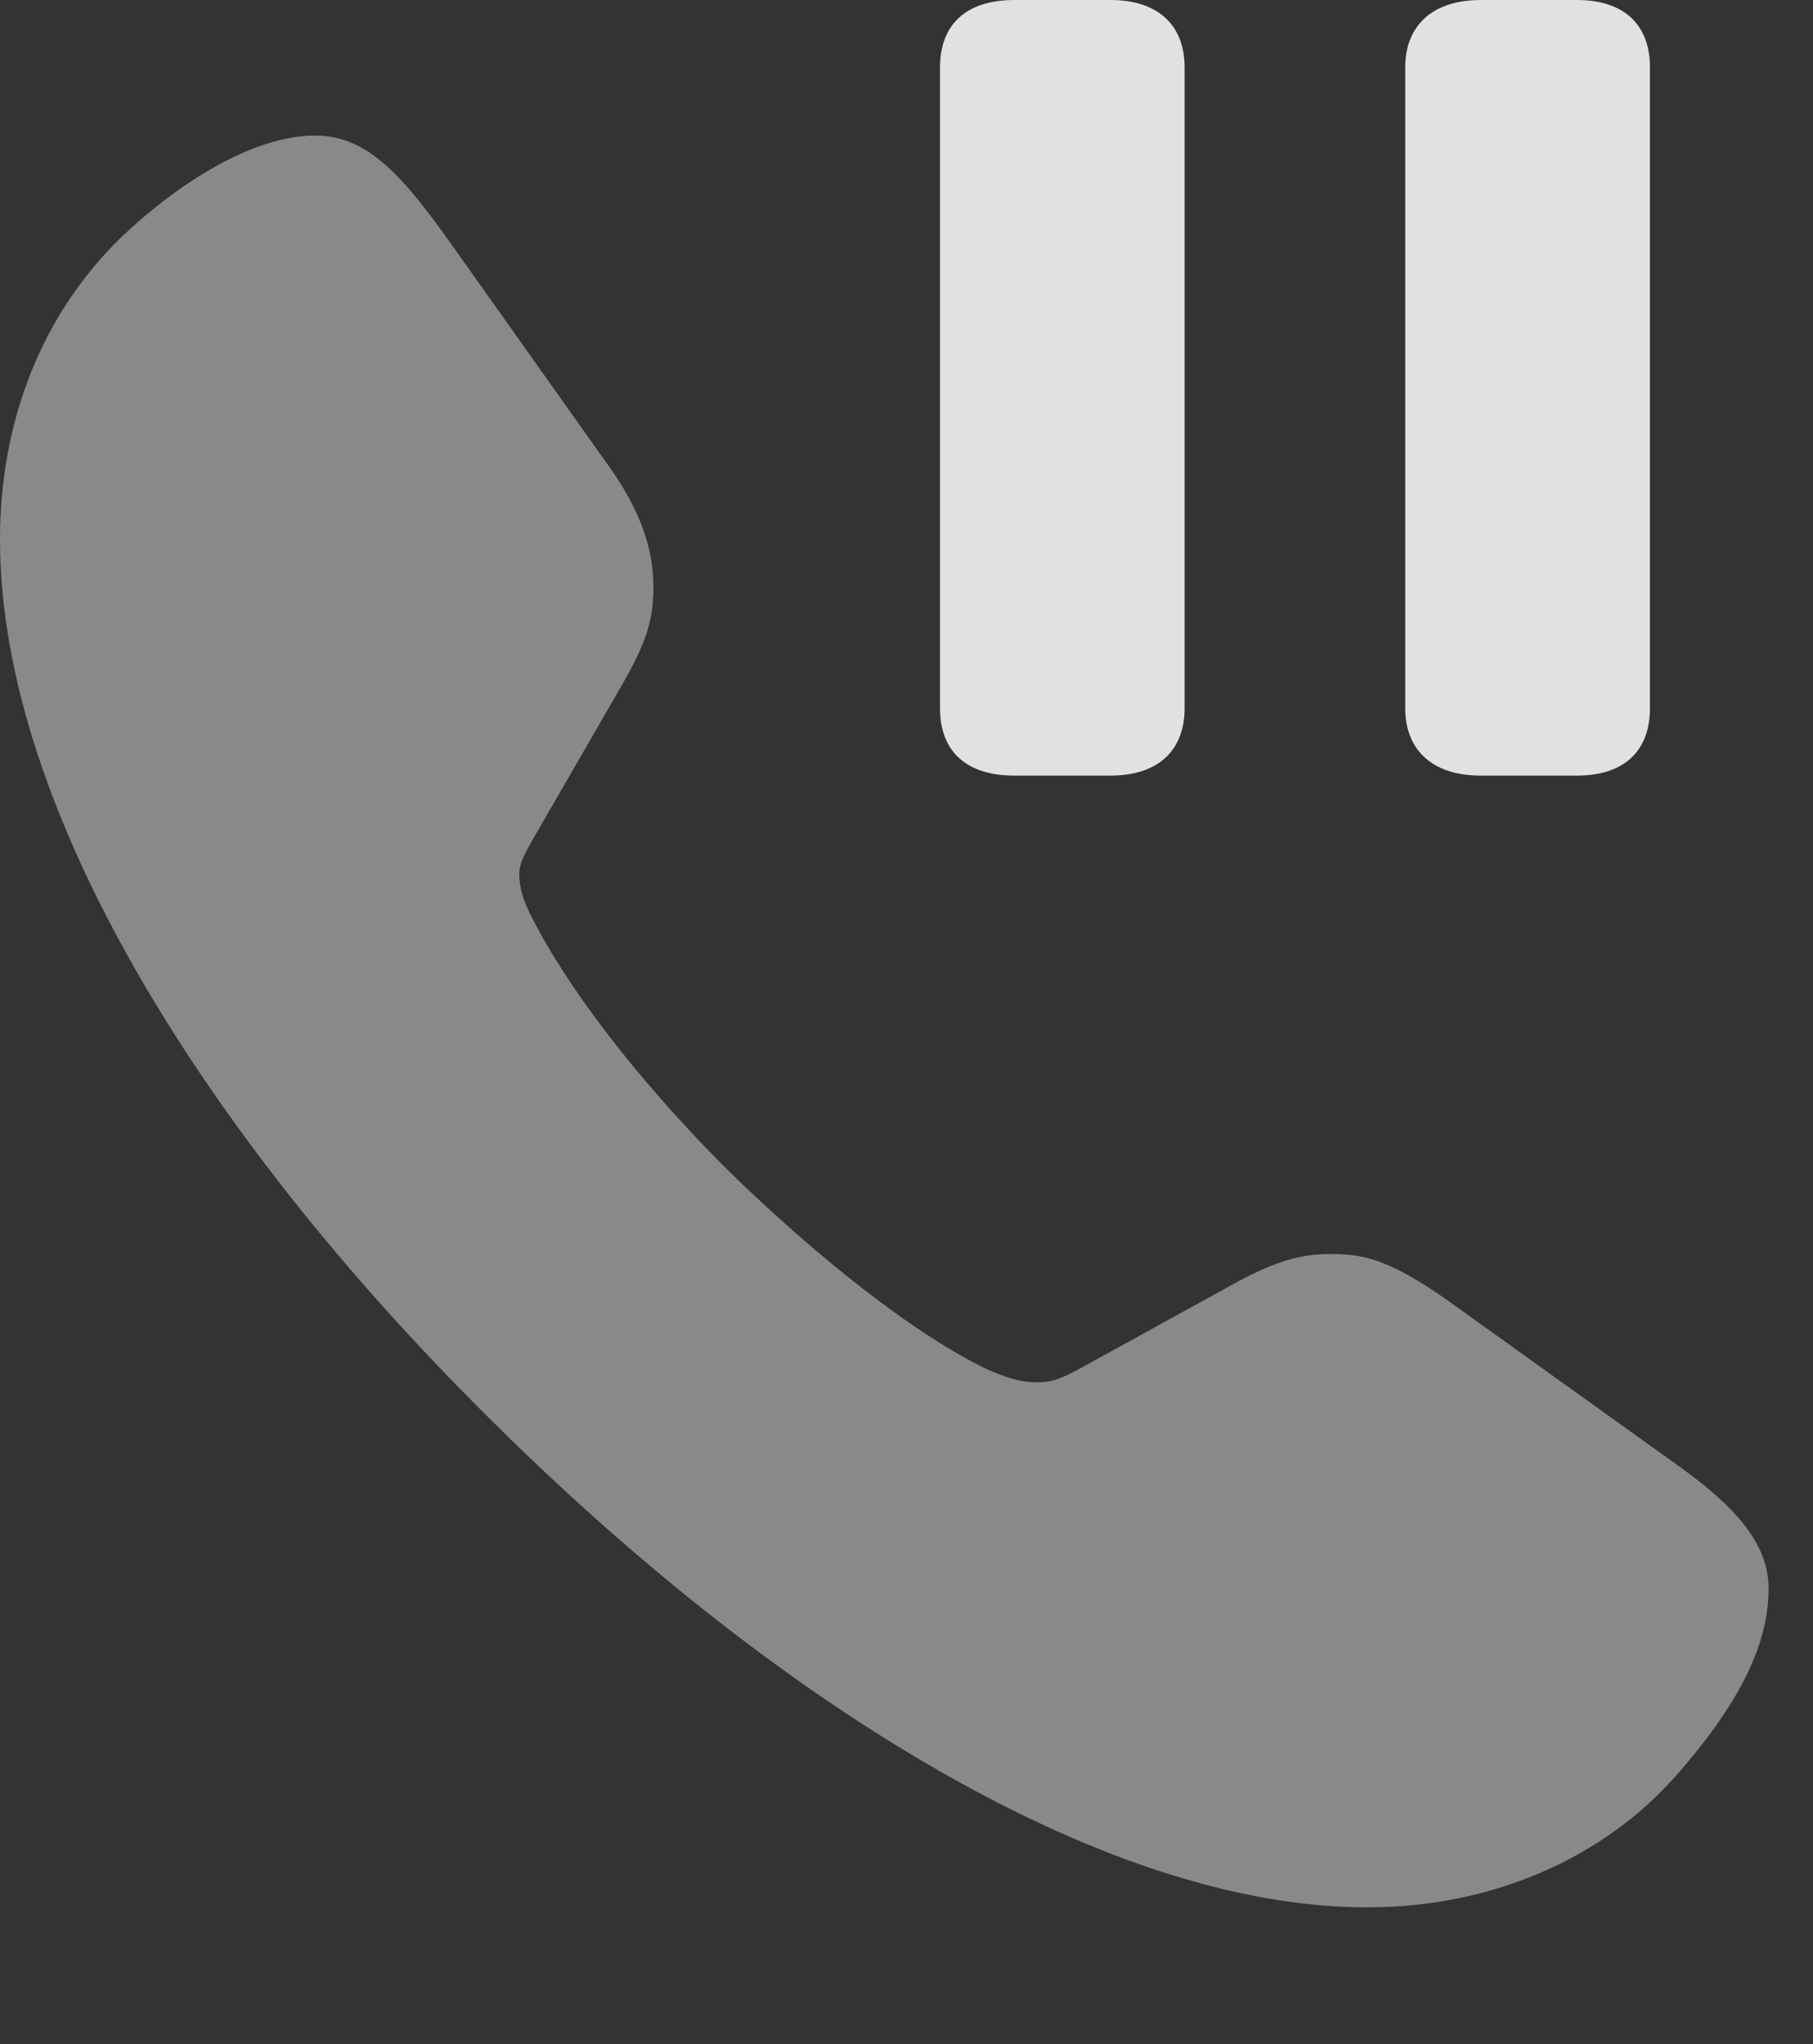 <?xml version="1.0" encoding="UTF-8"?>
<!--Generator: Apple Native CoreSVG 341-->
<!DOCTYPE svg
PUBLIC "-//W3C//DTD SVG 1.1//EN"
       "http://www.w3.org/Graphics/SVG/1.1/DTD/svg11.dtd">
<svg version="1.1" xmlns="http://www.w3.org/2000/svg" xmlns:xlink="http://www.w3.org/1999/xlink" viewBox="0 0 14.766 16.65">
 <rect x="0" y="0" width="14.766" height="16.65" fill="#333333" stroke="none"/>
 <g>
  <rect height="16.65" opacity="0" width="14.766" x="0" y="0"/>
  <path d="M3.955 11.523C6.23 13.799 8.945 15.537 11.133 15.537C12.168 15.537 13.066 15.127 13.652 14.463C14.209 13.828 14.404 13.359 14.404 12.94C14.404 12.617 14.199 12.324 13.701 11.963L11.807 10.605C11.338 10.273 11.123 10.215 10.85 10.215C10.615 10.215 10.41 10.254 10.01 10.479L8.77 11.162C8.623 11.24 8.555 11.26 8.447 11.26C8.301 11.26 8.203 11.221 8.057 11.162C7.471 10.889 6.641 10.234 5.908 9.512C5.176 8.779 4.6 8.018 4.316 7.441C4.277 7.363 4.229 7.246 4.229 7.119C4.229 7.021 4.287 6.934 4.346 6.826L5.068 5.576C5.264 5.234 5.322 5.049 5.322 4.785C5.322 4.482 5.225 4.16 4.932 3.76L3.643 1.943C3.271 1.426 2.988 1.104 2.568 1.104C2.051 1.104 1.436 1.504 0.986 1.934C0.342 2.559 0 3.428 0 4.395C0 6.602 1.689 9.268 3.955 11.523Z" fill="white" fill-opacity="0.425"/>
  <path d="M8.262 6.318L9.043 6.318C9.453 6.318 9.648 6.094 9.648 5.771L9.648 0.547C9.648 0.225 9.453 0 9.043 0L8.262 0C7.842 0 7.656 0.225 7.656 0.547L7.656 5.771C7.656 6.094 7.842 6.318 8.262 6.318ZM12.06 6.318L12.842 6.318C13.252 6.318 13.438 6.094 13.438 5.771L13.438 0.547C13.438 0.225 13.252 0 12.842 0L12.06 0C11.65 0 11.445 0.225 11.445 0.547L11.445 5.771C11.445 6.094 11.65 6.318 12.06 6.318Z" fill="white" fill-opacity="0.85"/>
 </g>
</svg>
